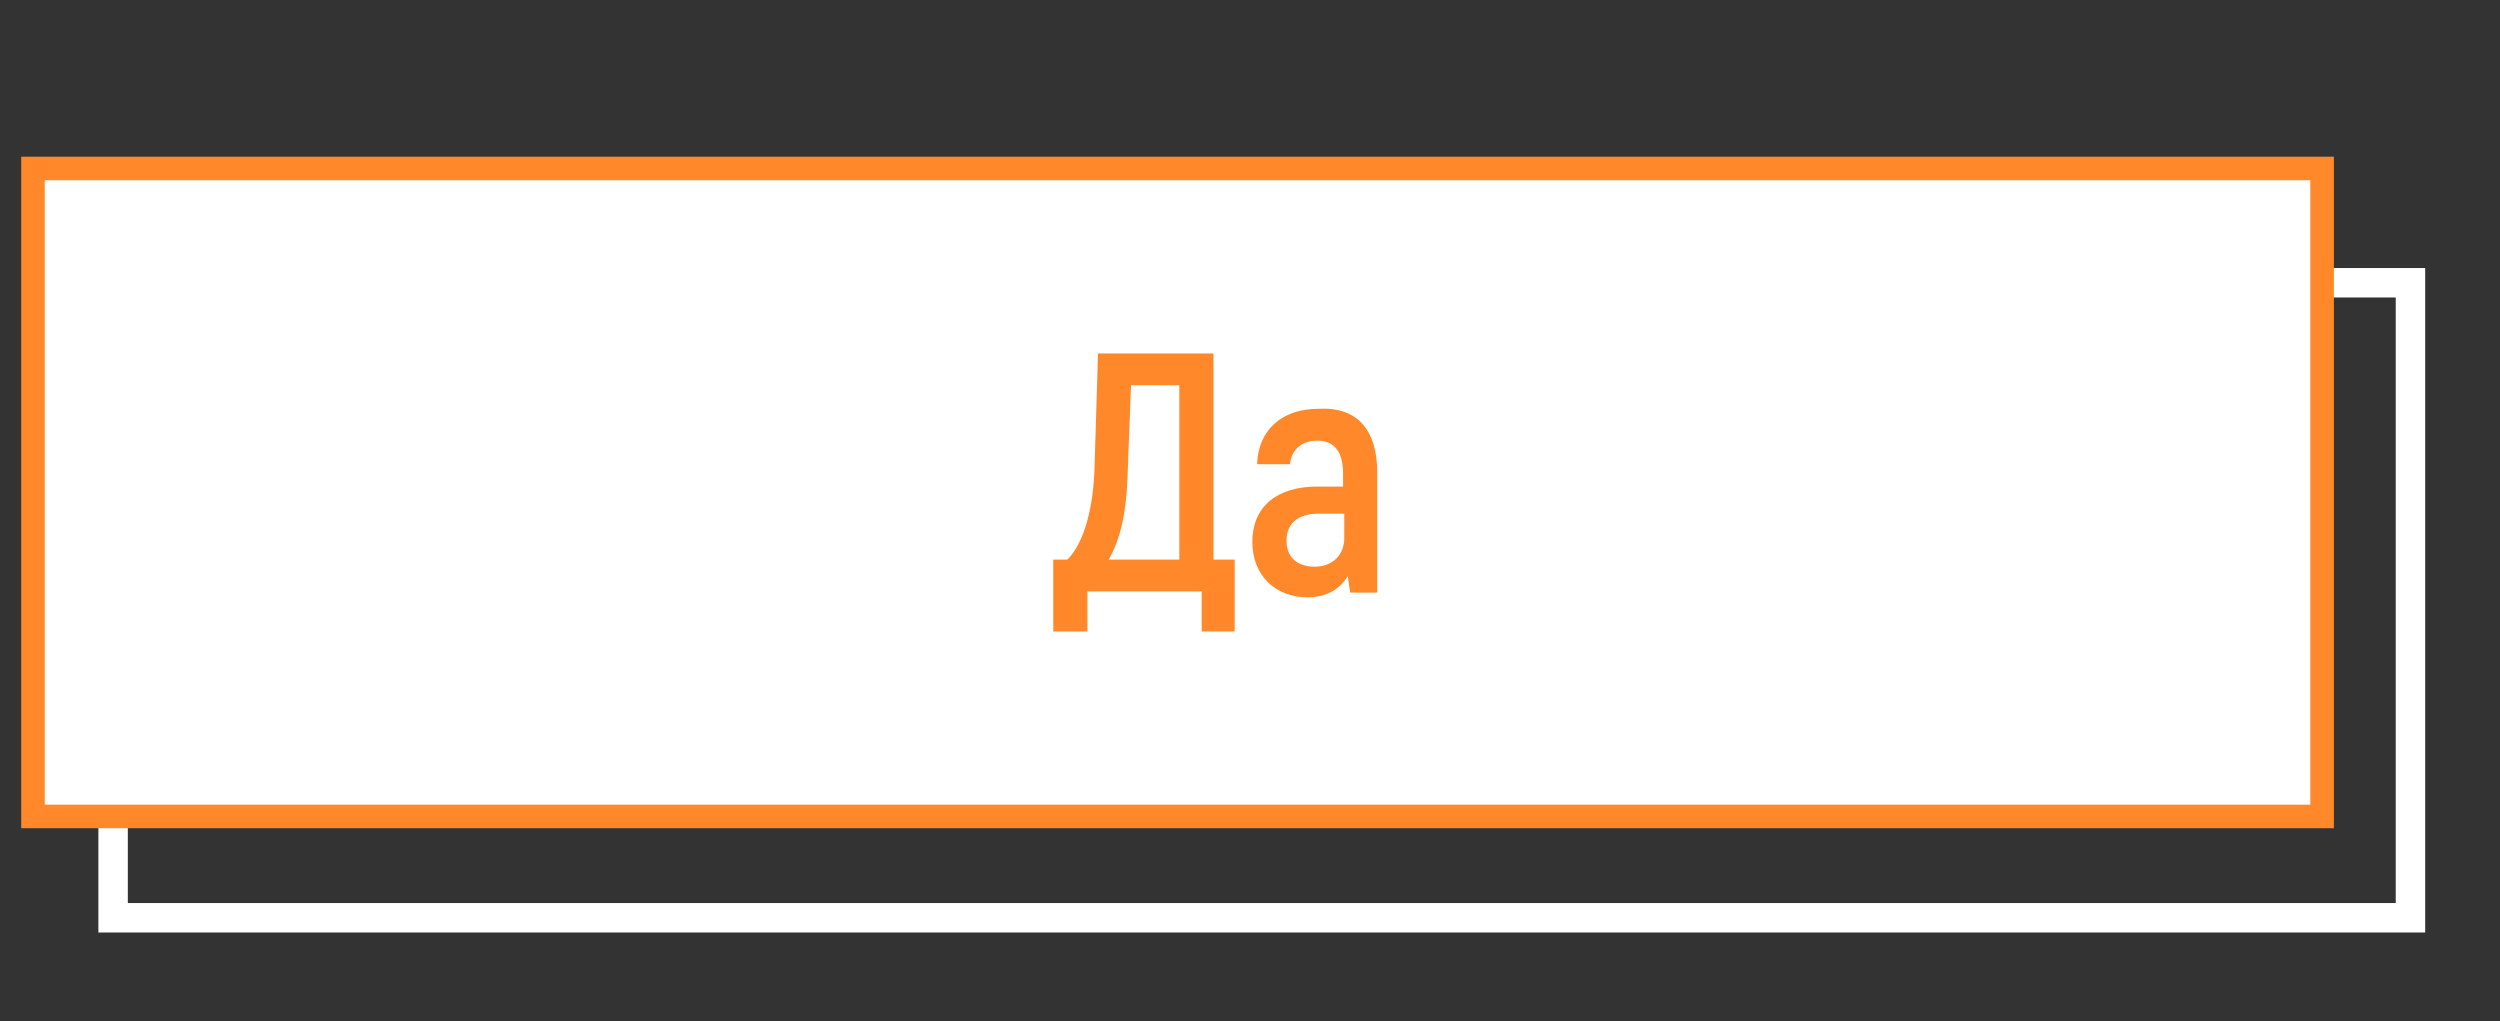 <?xml version="1.0" encoding="utf-8"?>
<!-- Generator: Adobe Illustrator 17.1.0, SVG Export Plug-In . SVG Version: 6.00 Build 0)  -->
<!DOCTYPE svg PUBLIC "-//W3C//DTD SVG 1.1//EN" "http://www.w3.org/Graphics/SVG/1.1/DTD/svg11.dtd">
<svg version="1.1" xmlns="http://www.w3.org/2000/svg" xmlns:xlink="http://www.w3.org/1999/xlink" x="0px" y="0px"
	 viewBox="0 0 212.2 86.7" enable-background="new 0 0 212.2 86.7" xml:space="preserve">
<rect x="0" y="0" width="212.2" height="86.7" fill="#333333" stroke="none"/>
<g id="BG_main">
</g>
<g id="Button_2">
</g>
<g id="Button6">
</g>
<g id="Text_6">
</g>
<g id="BG_3">
	
		<rect id="BG_2_" x="9.6" y="24" fill="none" stroke="#FFFFFF" stroke-width="2.499" stroke-miterlimit="10" width="195" height="53.9"/>
</g>
<g id="Button_4">
</g>
<g id="Button_3_1_">
	
		<rect id="Button_3_" x="2.8" y="14.3" fill="#FFFFFF" stroke="#FF882A" stroke-width="2" stroke-miterlimit="10" width="194.3" height="55"/>
</g>
<g id="Text_4">
</g>
<g id="Text3">
</g>
<g id="Teхt_2">
</g>
<g id="BG_1">
</g>
<g id="BG_5">
</g>
<g id="Button_1">
</g>
<g id="Button_5">
</g>
<g id="Text5">
</g>
<g id="BG_9">
</g>
<g id="Button_9">
</g>
<g id="Text_9">
</g>
<g id="BG_10">
</g>
<g id="Button_10">
</g>
<g id="Text_10">
</g>
<g id="Button_8">
</g>
<g id="Text_8">
</g>
<g id="Button_7">
</g>
<g id="Text_7">
	<g>
		<path fill="#FF882A" d="M104.8,47.5v6.1H102v-3.4h-9.7v3.4h-2.9v-6.1h1.2c1.5-1.5,2.2-4.6,2.3-7.7l0.3-9.8h9.8v17.5H104.8z
			 M100.1,32.7H96l-0.3,7.9c-0.1,2.9-0.6,5.2-1.6,6.9h6V32.7z"/>
		<path fill="#FF882A" d="M116.9,40.1v10.2h-2.3l-0.2-1.4c-0.6,1-1.7,1.8-3.4,1.8c-2.8,0-4.7-1.9-4.7-4.7c0-3.1,2.2-4.7,5.5-4.7h2.2
			v-1.1c0-1.8-0.7-2.8-2.2-2.8c-1.2,0-2.2,0.7-2.3,2h-2.8c0.1-2.9,2.1-4.7,5.2-4.7C115.2,34.5,116.9,36.5,116.9,40.1z M114.1,43.6
			h-2.2c-1.7,0-2.7,0.8-2.7,2.3c0,1.4,0.9,2.2,2.4,2.2s2.5-1,2.5-2.4V43.6z"/>
	</g>
</g>
<g id="Text1">
</g>
</svg>
